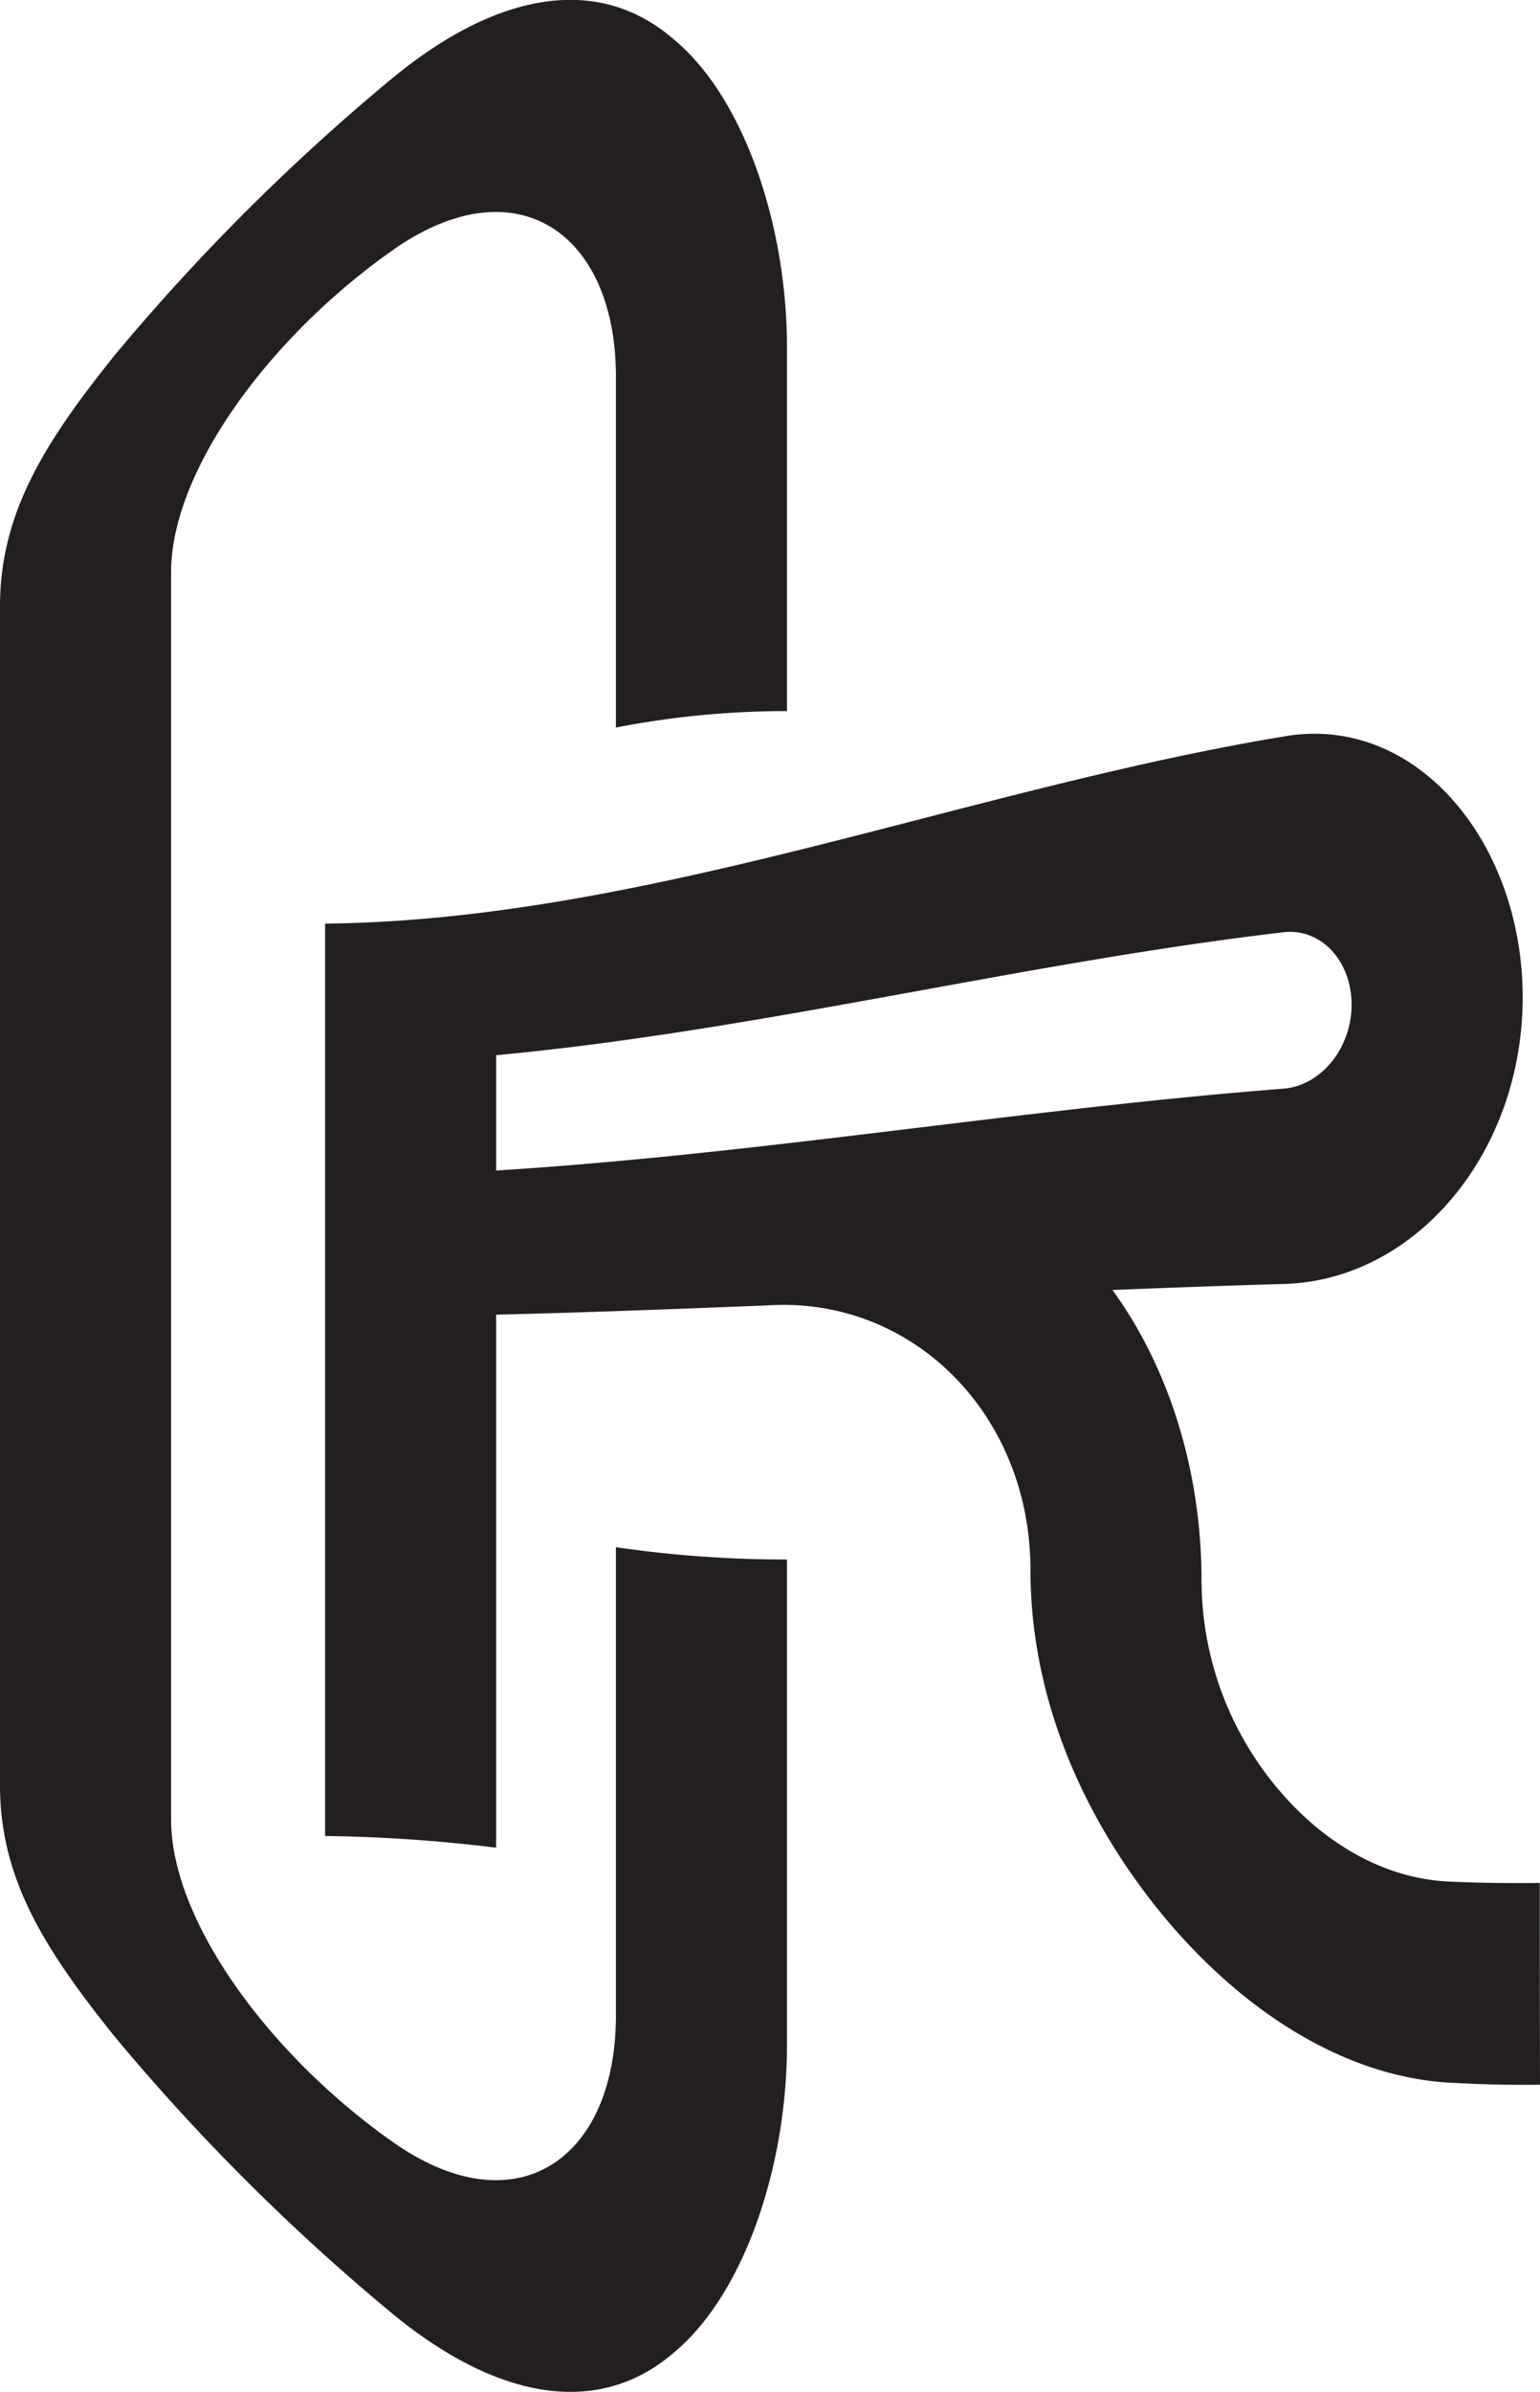 <svg xmlns="http://www.w3.org/2000/svg" viewBox="0 0 270.04 419.18"><defs><style>.cls-1{fill:#231f20;}</style></defs><title>Asset 1</title><g id="Layer_2" data-name="Layer 2"><g id="Layer_1-2" data-name="Layer 1"><path class="cls-1" d="M69,405.64a372.2,372.2,0,0,1-48.77-48.57C7.74,341.56,0,329.2,0,312.91V106.27C0,90,7.74,77.62,20.23,62.11A372.2,372.2,0,0,1,69,13.54C88-2,105.27-4,117.77,6.59c12.49,10,20.23,32.6,20.23,54.32v63.72a154.76,154.76,0,0,0-30,2.88V66c0-25.22-17.5-37.3-39-22.25S30,82.39,30,100.31V318.87c0,17.92,17.5,41.55,39,56.61s39,3,39-22.25V271.15a204.56,204.56,0,0,0,30,2.16v85c0,21.72-7.74,44.29-20.23,54.32C105.27,423.14,88,421.16,69,405.64Z" transform="translate(0 0)"/><path class="cls-1" d="M270,330c-5.26.06-10.52,0-15.78-.24-11.62-.47-22.53-6.89-30.75-17A56.83,56.83,0,0,1,210.69,277c0-19.37-5.82-37.46-15.62-50.92,10-.4,20-.77,29.93-1.05,23.16-.58,42-22.92,42-50.24s-18.84-49.86-42-45.7c-56,9.3-112,32.2-168,32.78v159.9a269.94,269.94,0,0,1,30,2.05V230.4c15.84-.37,31.69-1,47.53-1.62,25.45-1.66,46.16,19.1,46.16,46.33,0,20.51,7.65,40.74,21.56,58.51,13.85,17.54,32.24,30.16,51.8,31.38l.22,0c5.26.3,10.51.43,15.77.36Q270,347.68,270,330ZM87,205.14V184.93c46-4.29,92-16.15,138-21.54,6.62-.8,12,5,12,12.67s-5.38,14.24-12,14.74C179,194.39,133,202.28,87,205.14Z" transform="translate(0 0)"/></g></g></svg>
